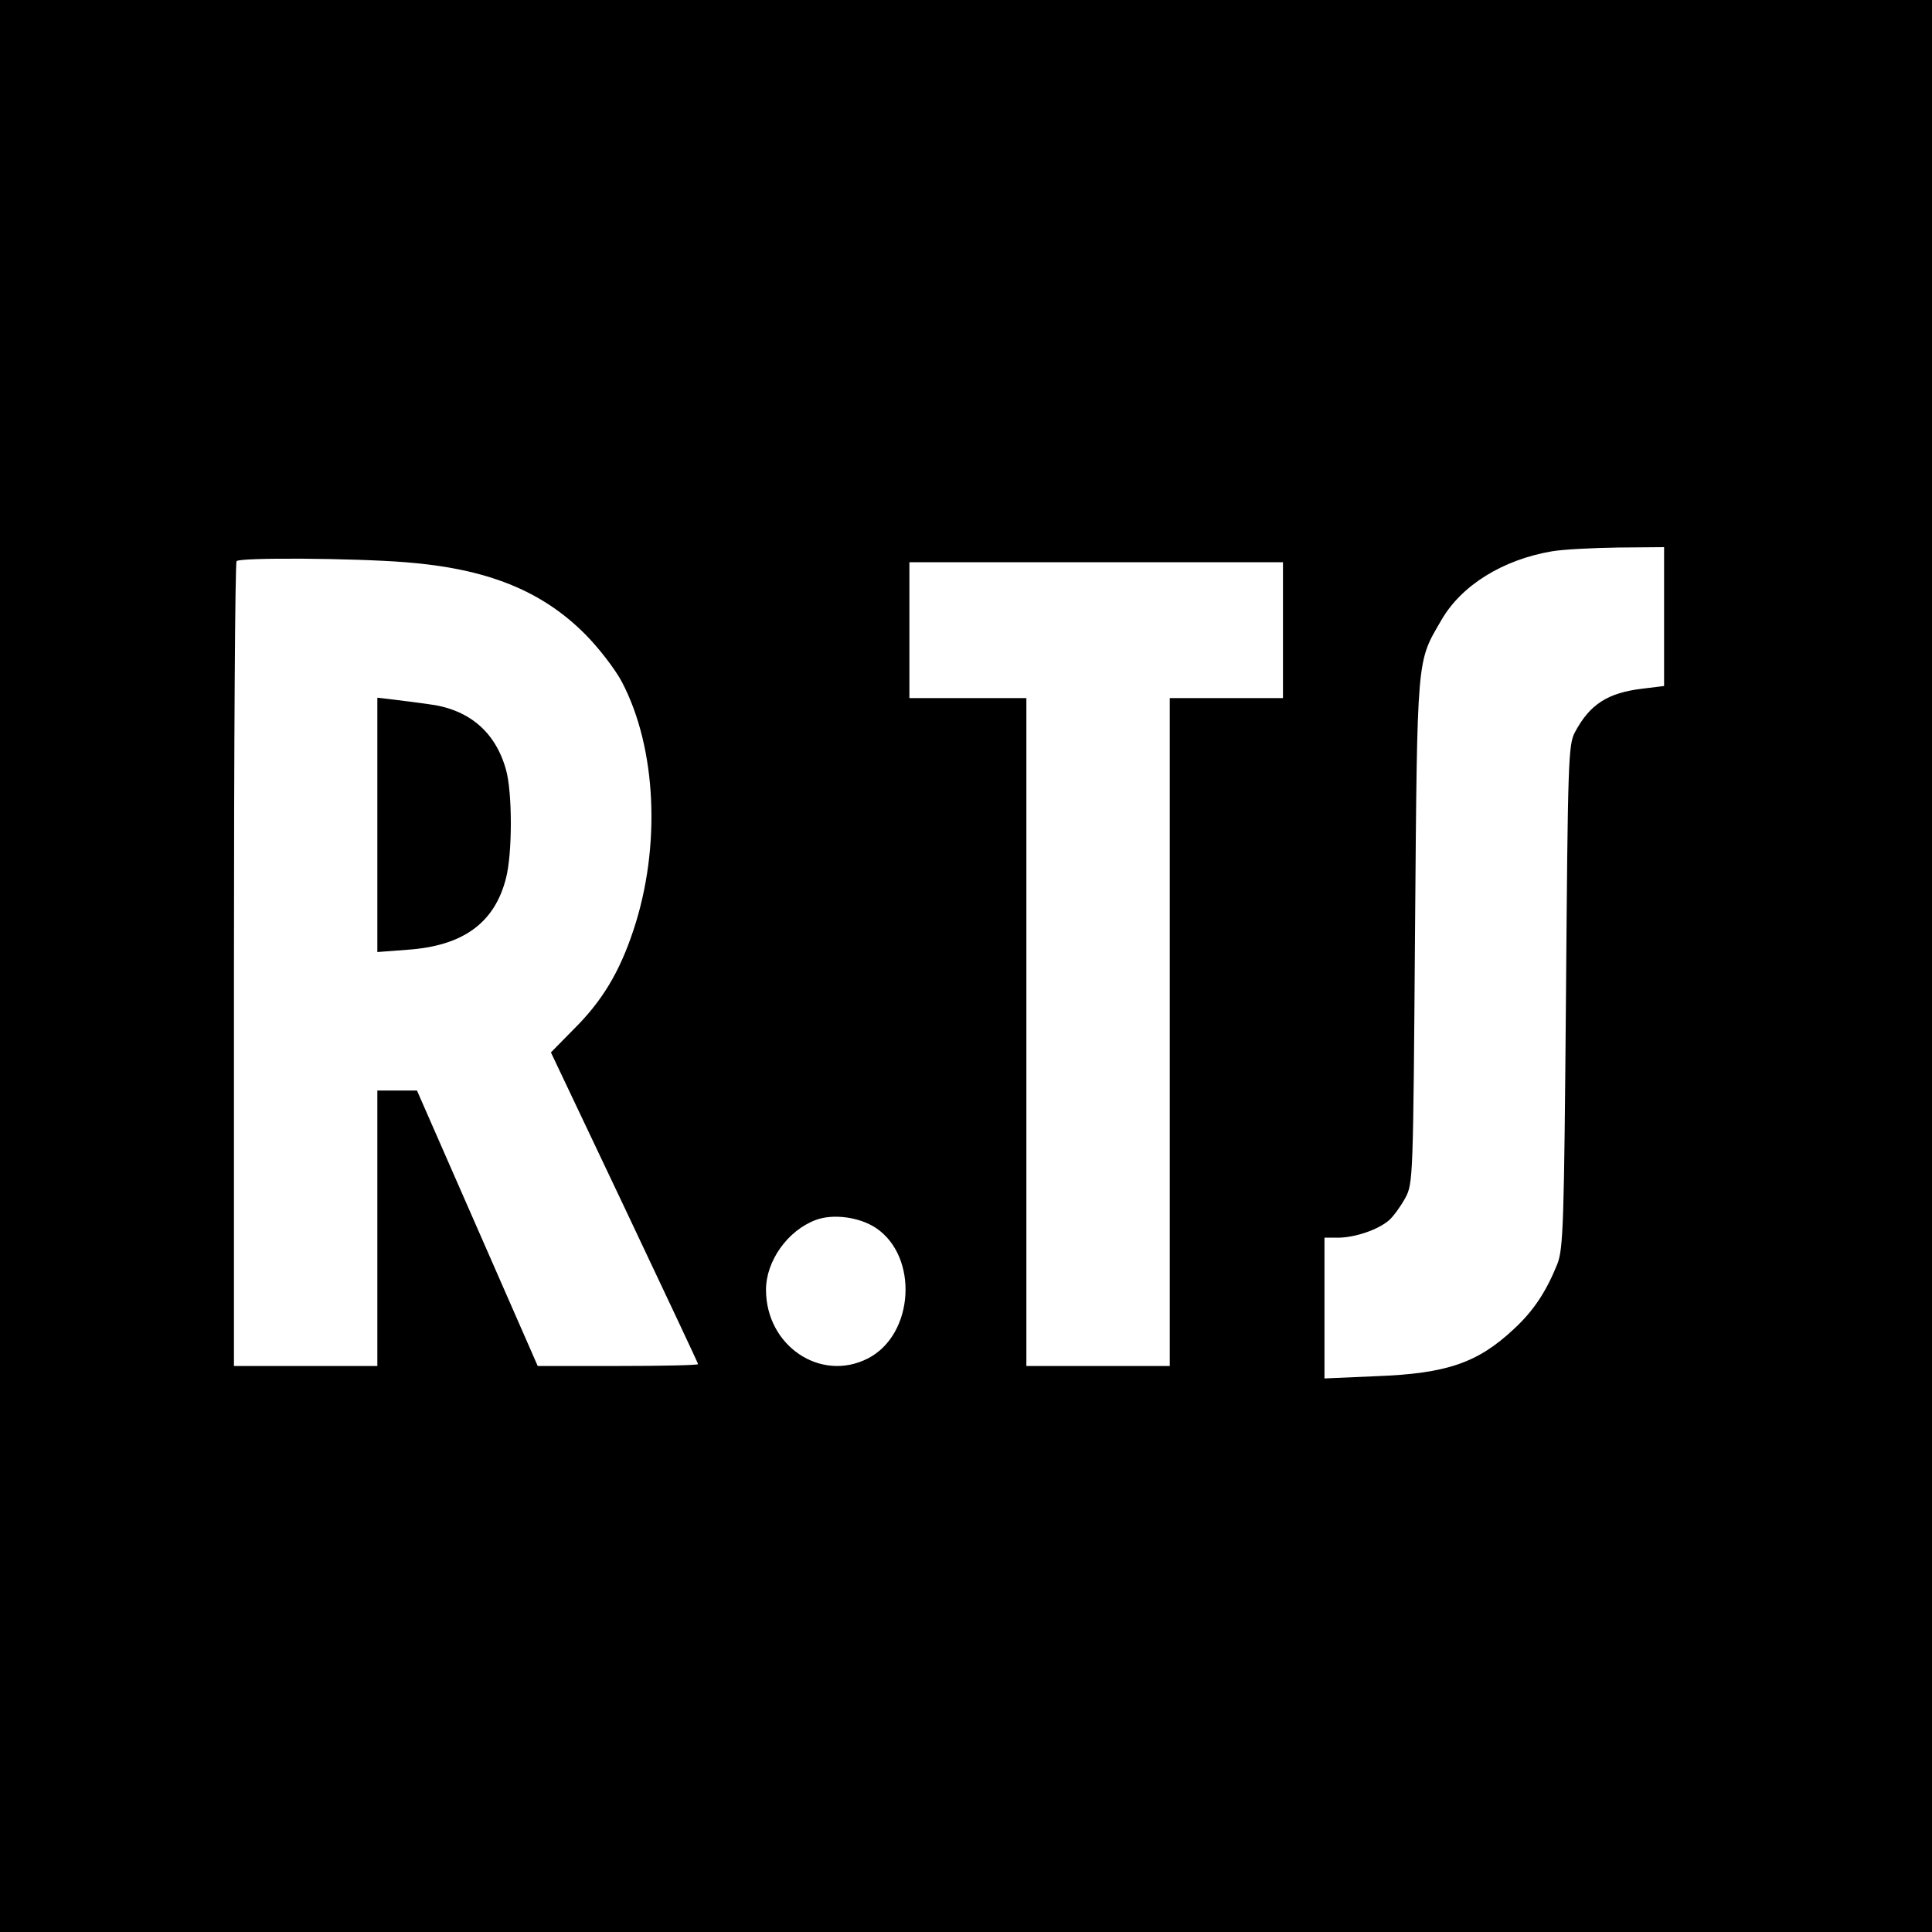 <svg version="1" xmlns="http://www.w3.org/2000/svg" width="682.667" height="682.667" viewBox="0 0 512 512"><path d="M0 256v256h512V0H0v256zm441-92.6v18.4l-5.7.7c-9.3 1.1-14 4.2-17.9 11.5-1.8 3.3-1.9 7.5-2.4 70-.5 60.4-.7 66.9-2.3 71-2.9 7.2-6.2 12.3-11.5 17.2-9.6 9-17.8 11.8-36.4 12.5l-13.8.6V328h3.8c4.6-.1 10.6-2.2 13.4-4.7 1.1-1 3-3.6 4.2-5.8 2.1-3.9 2.1-4.9 2.6-71 .6-73.7.4-70.8 7-82.2 5.3-9.2 16.3-16 29.3-18.2 2.9-.5 10.7-.9 17.5-1l12.2-.1v18.4zM107.5 149c21.6 1.7 36 7.5 47.5 19 3.6 3.6 8 9.3 9.8 12.7 9.2 17.5 10.4 43.7 3.1 65.7-3.7 11.2-8.3 18.9-16 26.5l-5.9 6 19.5 41.1c10.7 22.6 19.5 41.3 19.5 41.5 0 .3-9.6.5-21.2.5h-21.3l-16-36.5-16-36.5H100v73H62V255.7c0-58.5.3-106.7.7-107 1-1 31-.8 44.8.3zM340 167v18h-30v177h-38V185h-31v-36h99v18zM232.1 325.4c11.4 7.6 10.2 28.3-2.1 34.6-12.5 6.4-27-3.3-27-18.2 0-7.6 5.7-15.7 13.2-18.5 4.5-1.7 11.5-.8 15.9 2.1z"/><path d="M100 218.6v33.7l7.9-.6c14.8-1 23.2-7.1 26.2-19 1.7-6.5 1.7-22.7 0-28.7-2.8-10.1-9.9-16.1-20.6-17.4-2.8-.4-6.9-.9-9.2-1.2l-4.3-.5v33.7z"/></svg>